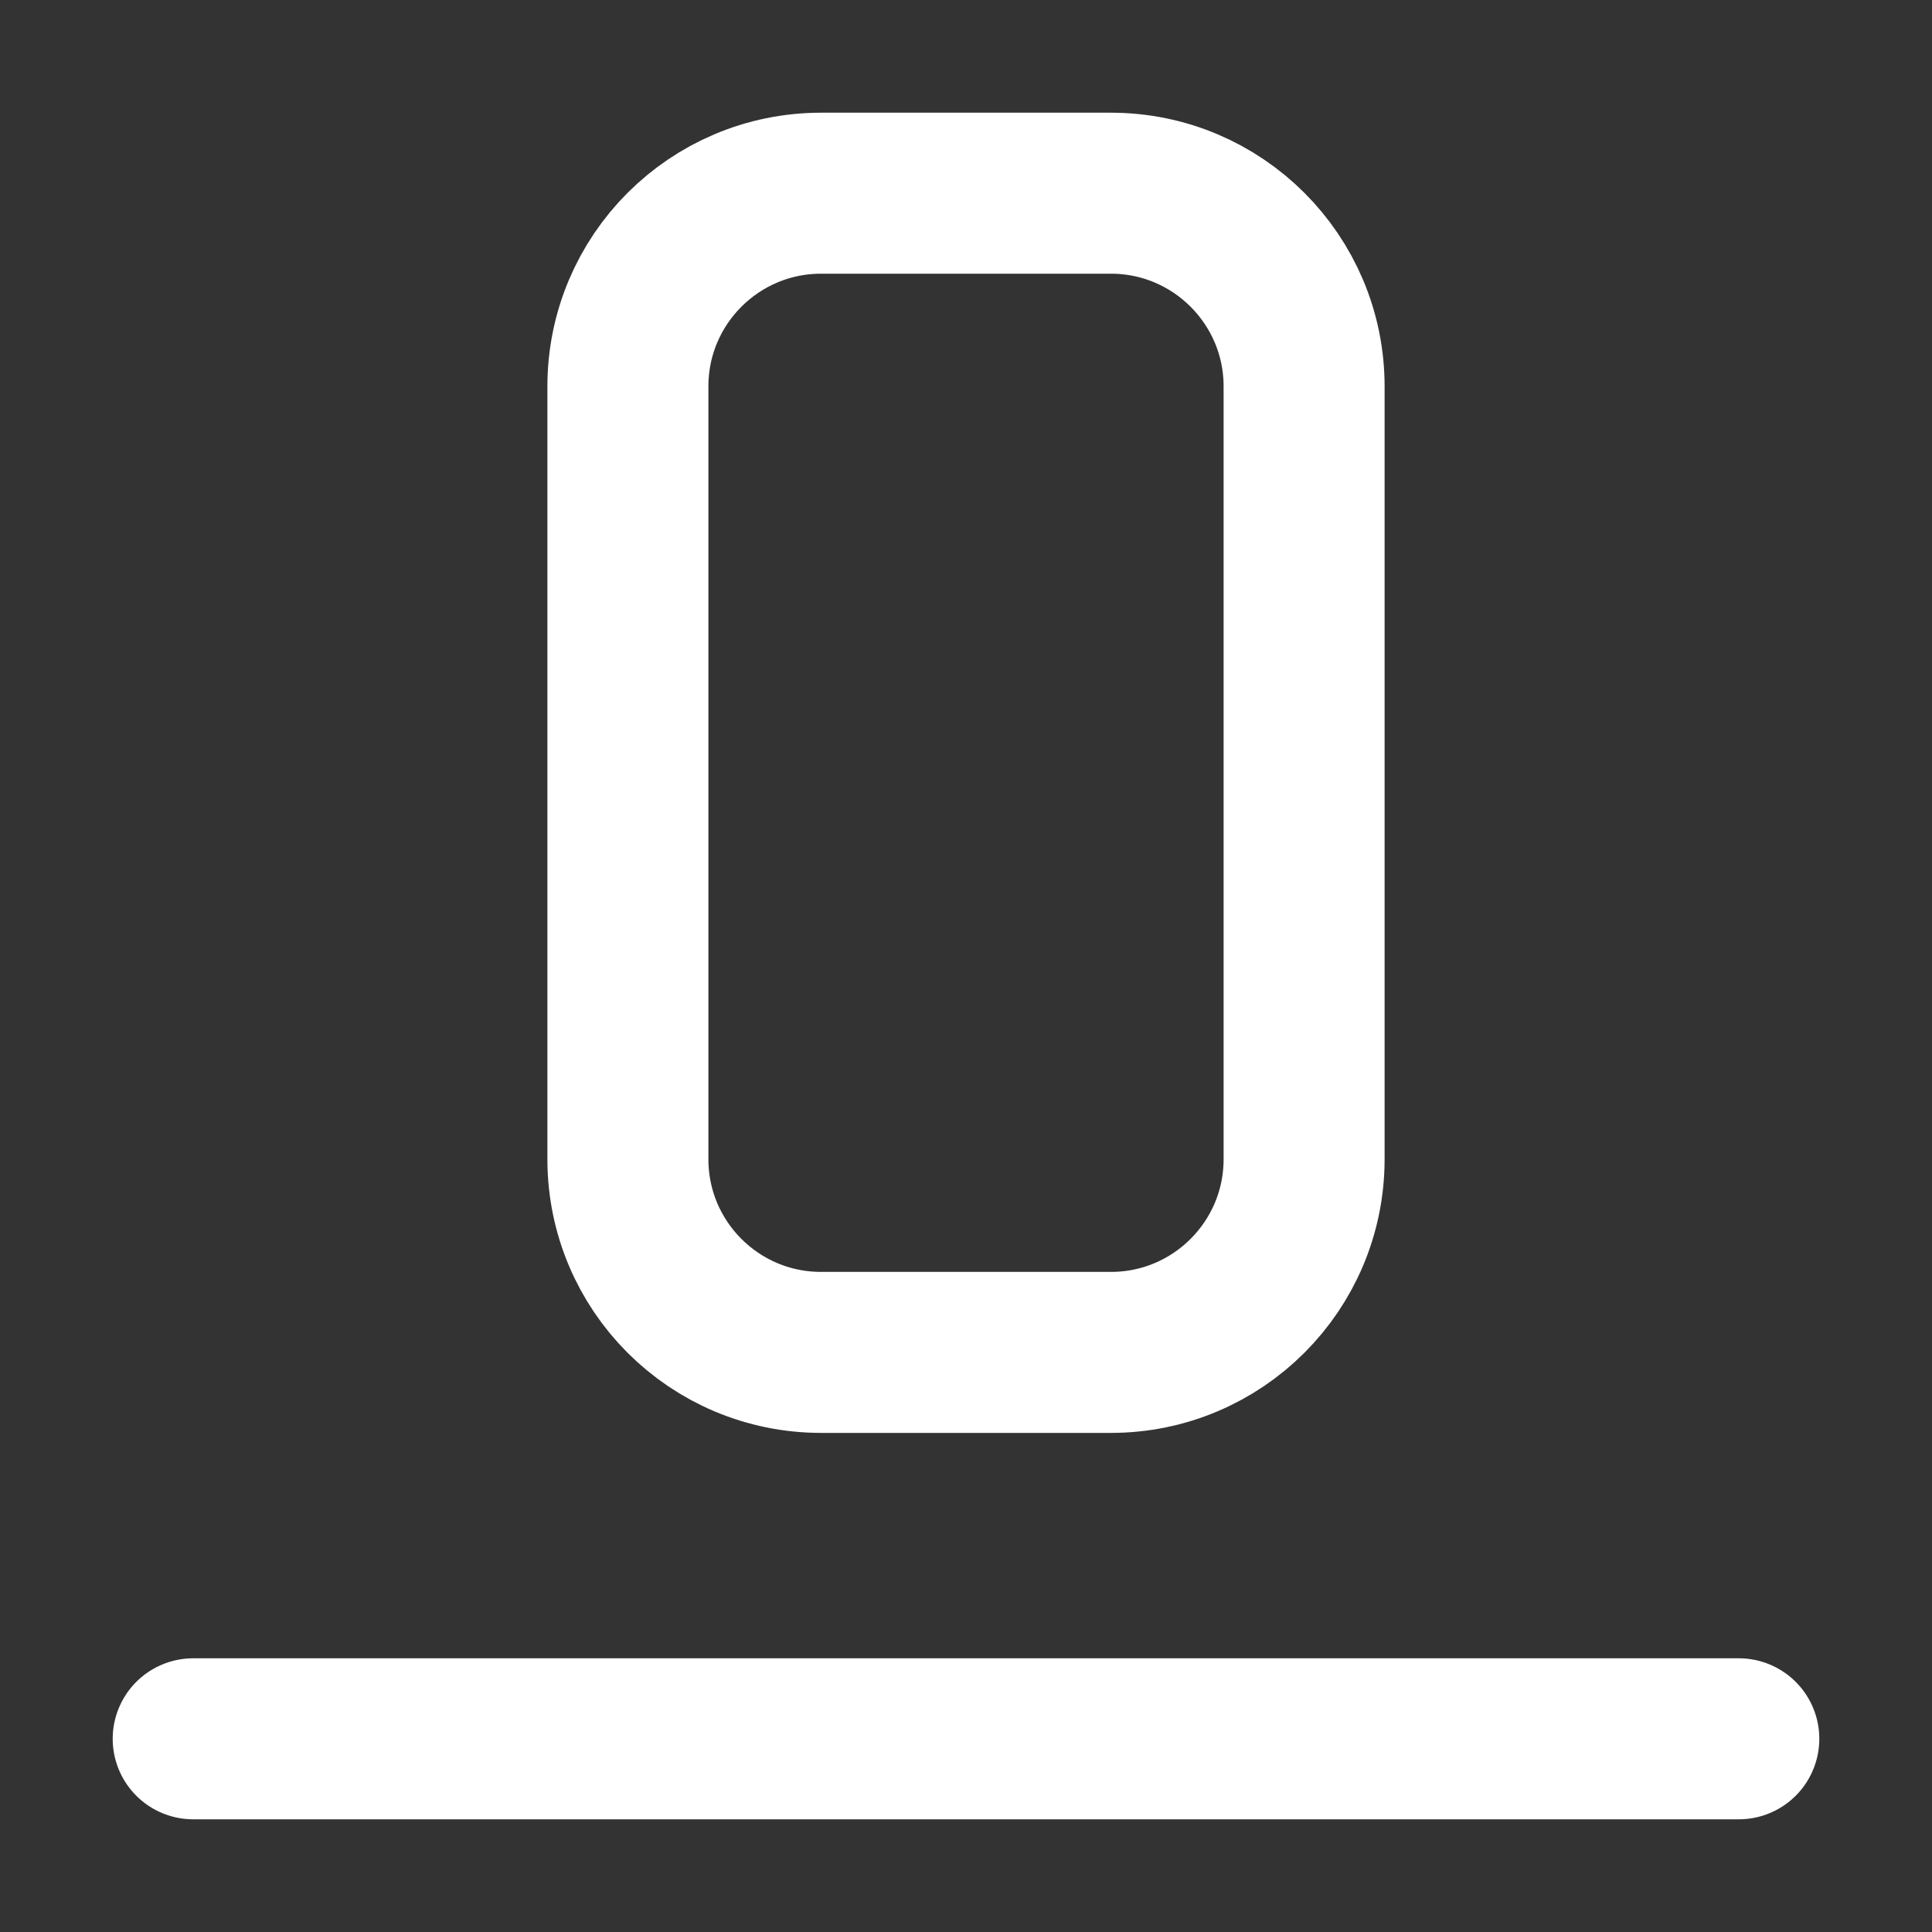 <svg width="24" height="24" viewBox="0 0 24 24" fill="none" xmlns="http://www.w3.org/2000/svg">
<rect x="0" y="0" width="24" height="24" fill="#333333" stroke="none"/>
<path d="M2.4 21.6L21.6 21.6M7.8 4.8L7.8 14.4C7.8 15.726 8.874 16.8 10.2 16.8H13.8C15.125 16.8 16.2 15.726 16.2 14.4L16.2 4.8C16.2 3.475 15.125 2.4 13.8 2.4L10.2 2.4C8.874 2.4 7.8 3.475 7.8 4.8Z" stroke="white" stroke-width="2" stroke-linecap="round" stroke-linejoin="round"/>
</svg>

